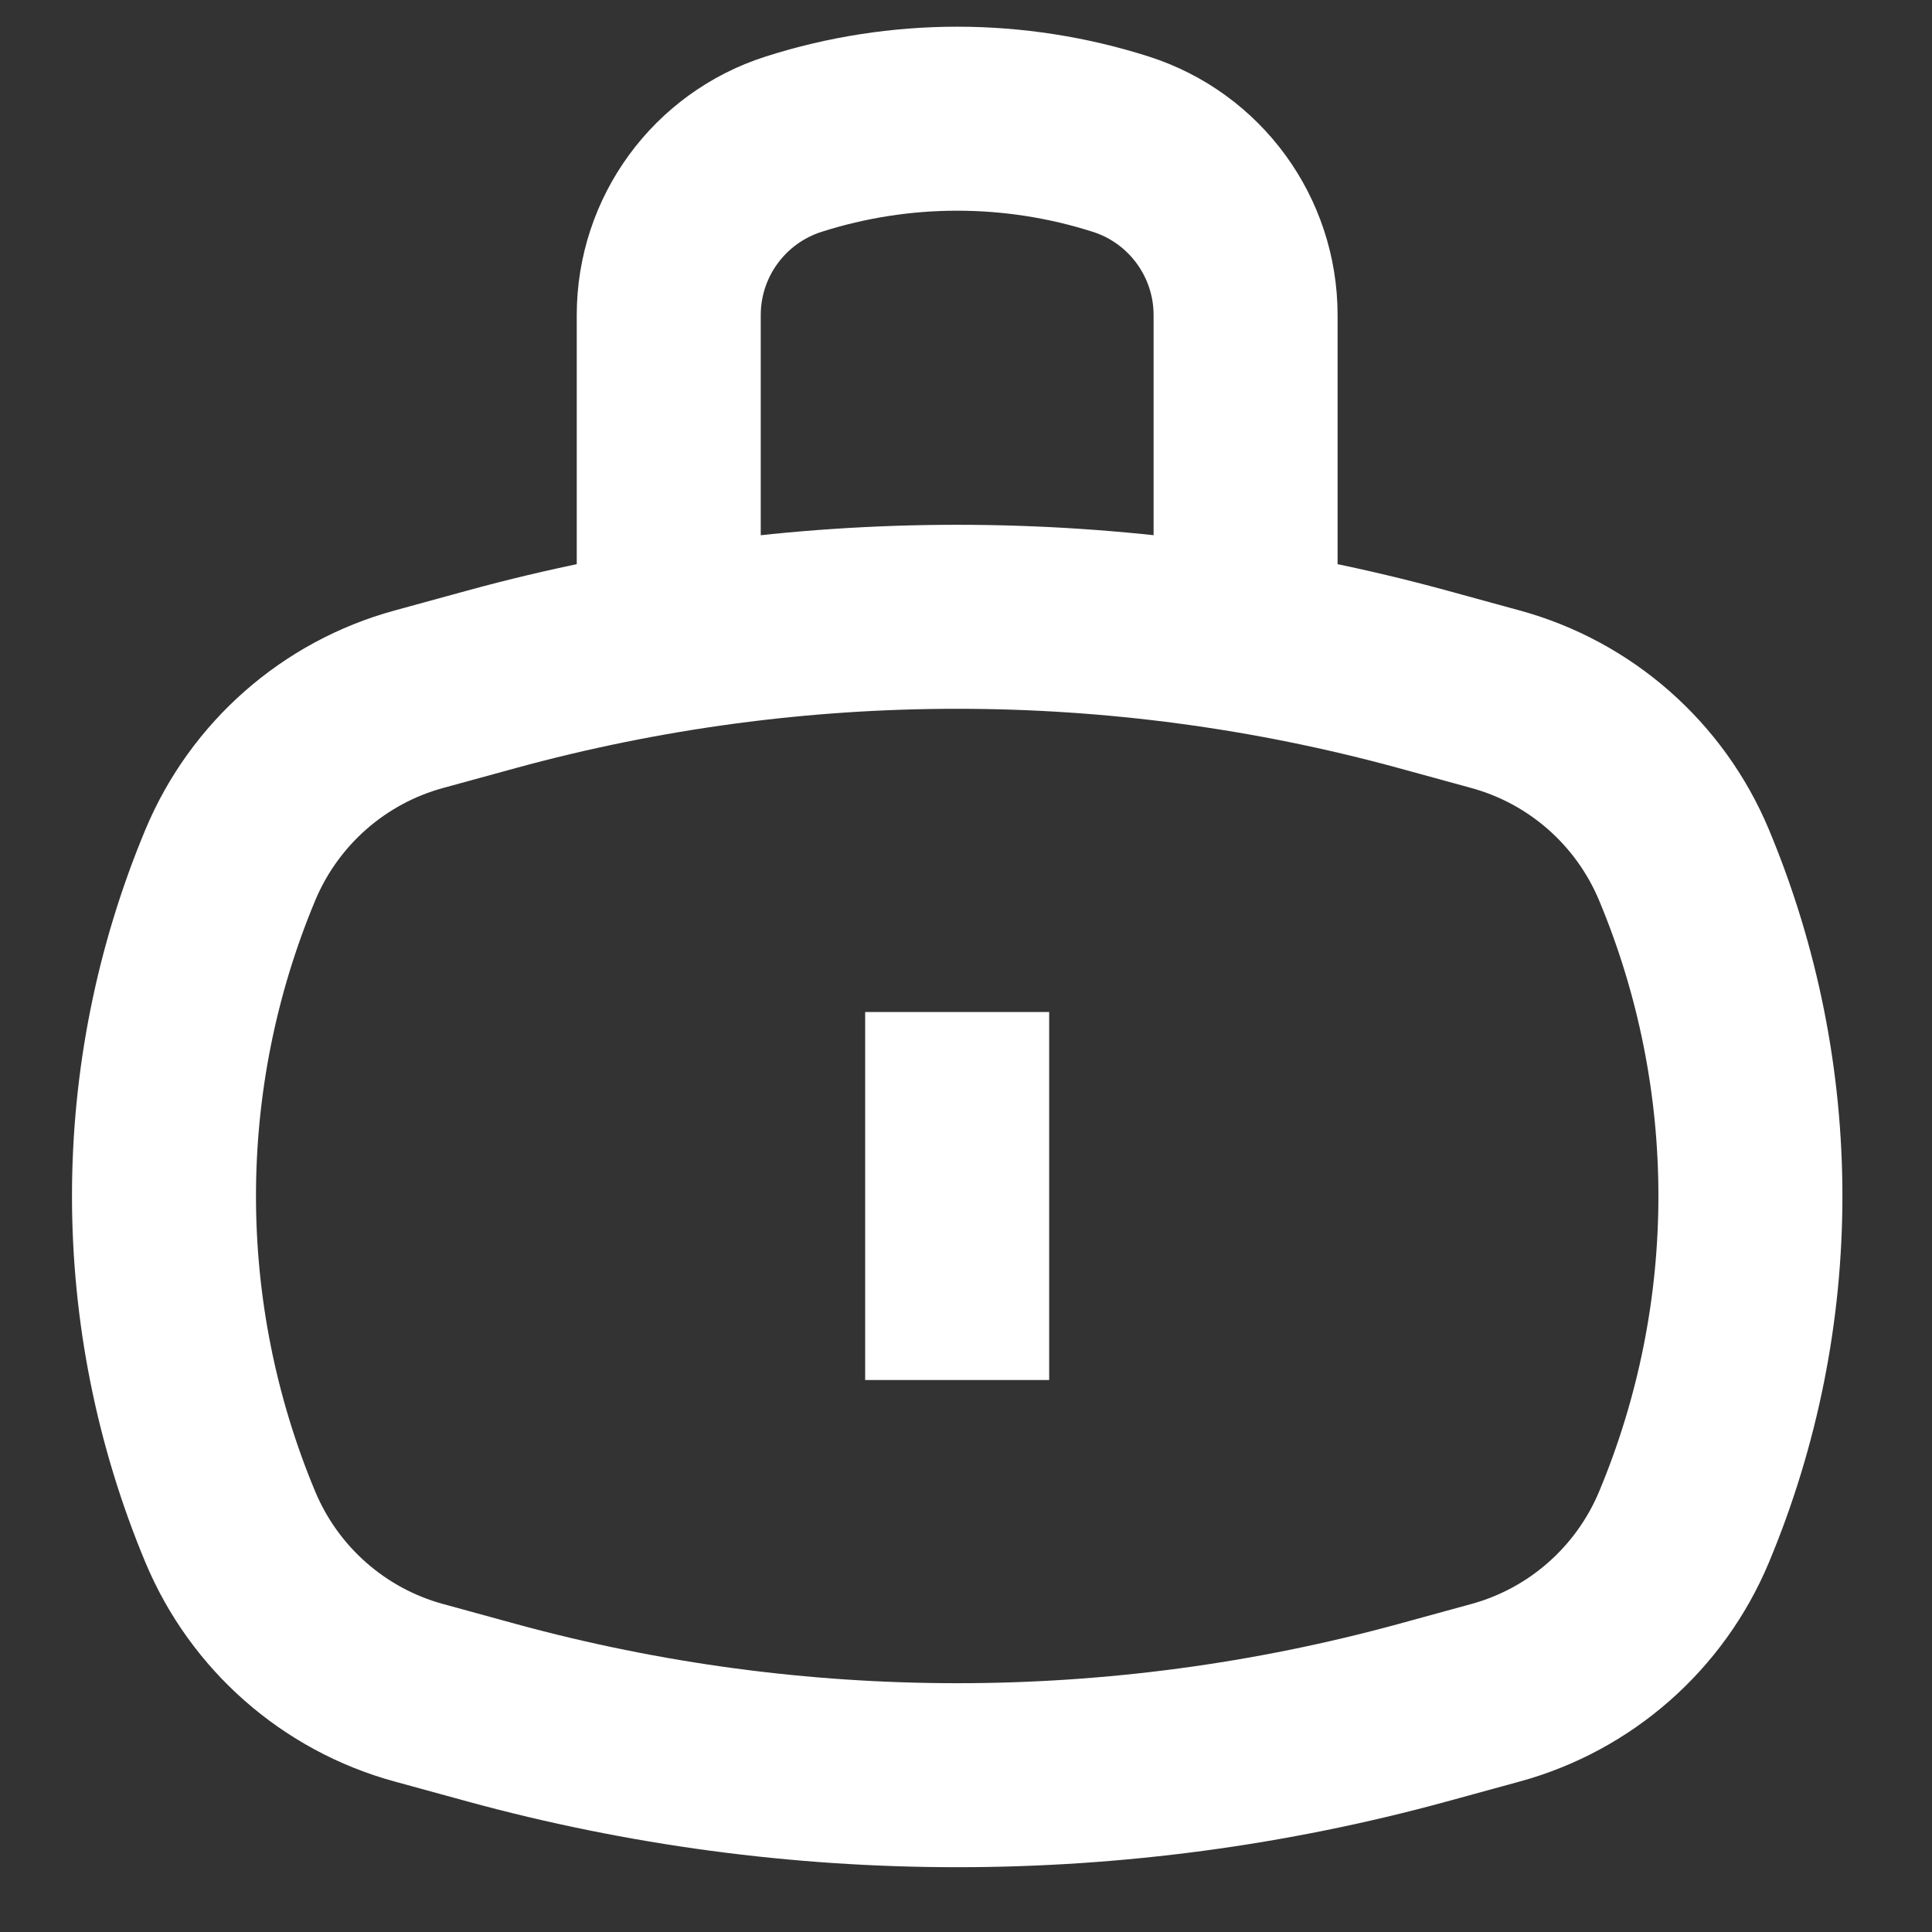 <svg width="21" height="21" viewBox="0 0 21 21" fill="none" xmlns="http://www.w3.org/2000/svg">
<rect x="0" y="0" width="21" height="21" fill="#333333" stroke="none"/>
<g id="Group 9">
<path id="Vector" d="M5.346 7.383L4.554 7.6C3.63 7.852 2.874 8.517 2.504 9.401C1.542 11.704 1.542 14.296 2.504 16.599C2.874 17.483 3.63 18.148 4.554 18.4L5.346 18.617C8.658 19.522 12.151 19.522 15.462 18.617L16.254 18.4C17.178 18.148 17.934 17.483 18.304 16.599C19.267 14.296 19.267 11.704 18.304 9.401C17.934 8.517 17.178 7.852 16.254 7.6L15.462 7.383C12.151 6.478 8.658 6.478 5.346 7.383Z" stroke="white" stroke-width="2" stroke-linejoin="round"/>
<path id="Vector_2" d="M10.404 11L10.404 15" stroke="white" stroke-width="2" stroke-linejoin="round"/>
<path id="Vector_3" d="M7.269 7V3.425C7.269 2.576 7.818 1.825 8.627 1.567V1.567C9.783 1.198 11.025 1.198 12.182 1.567V1.567C12.99 1.825 13.539 2.576 13.539 3.425V7" stroke="white" stroke-width="2" stroke-linejoin="round"/>
</g>
</svg>
